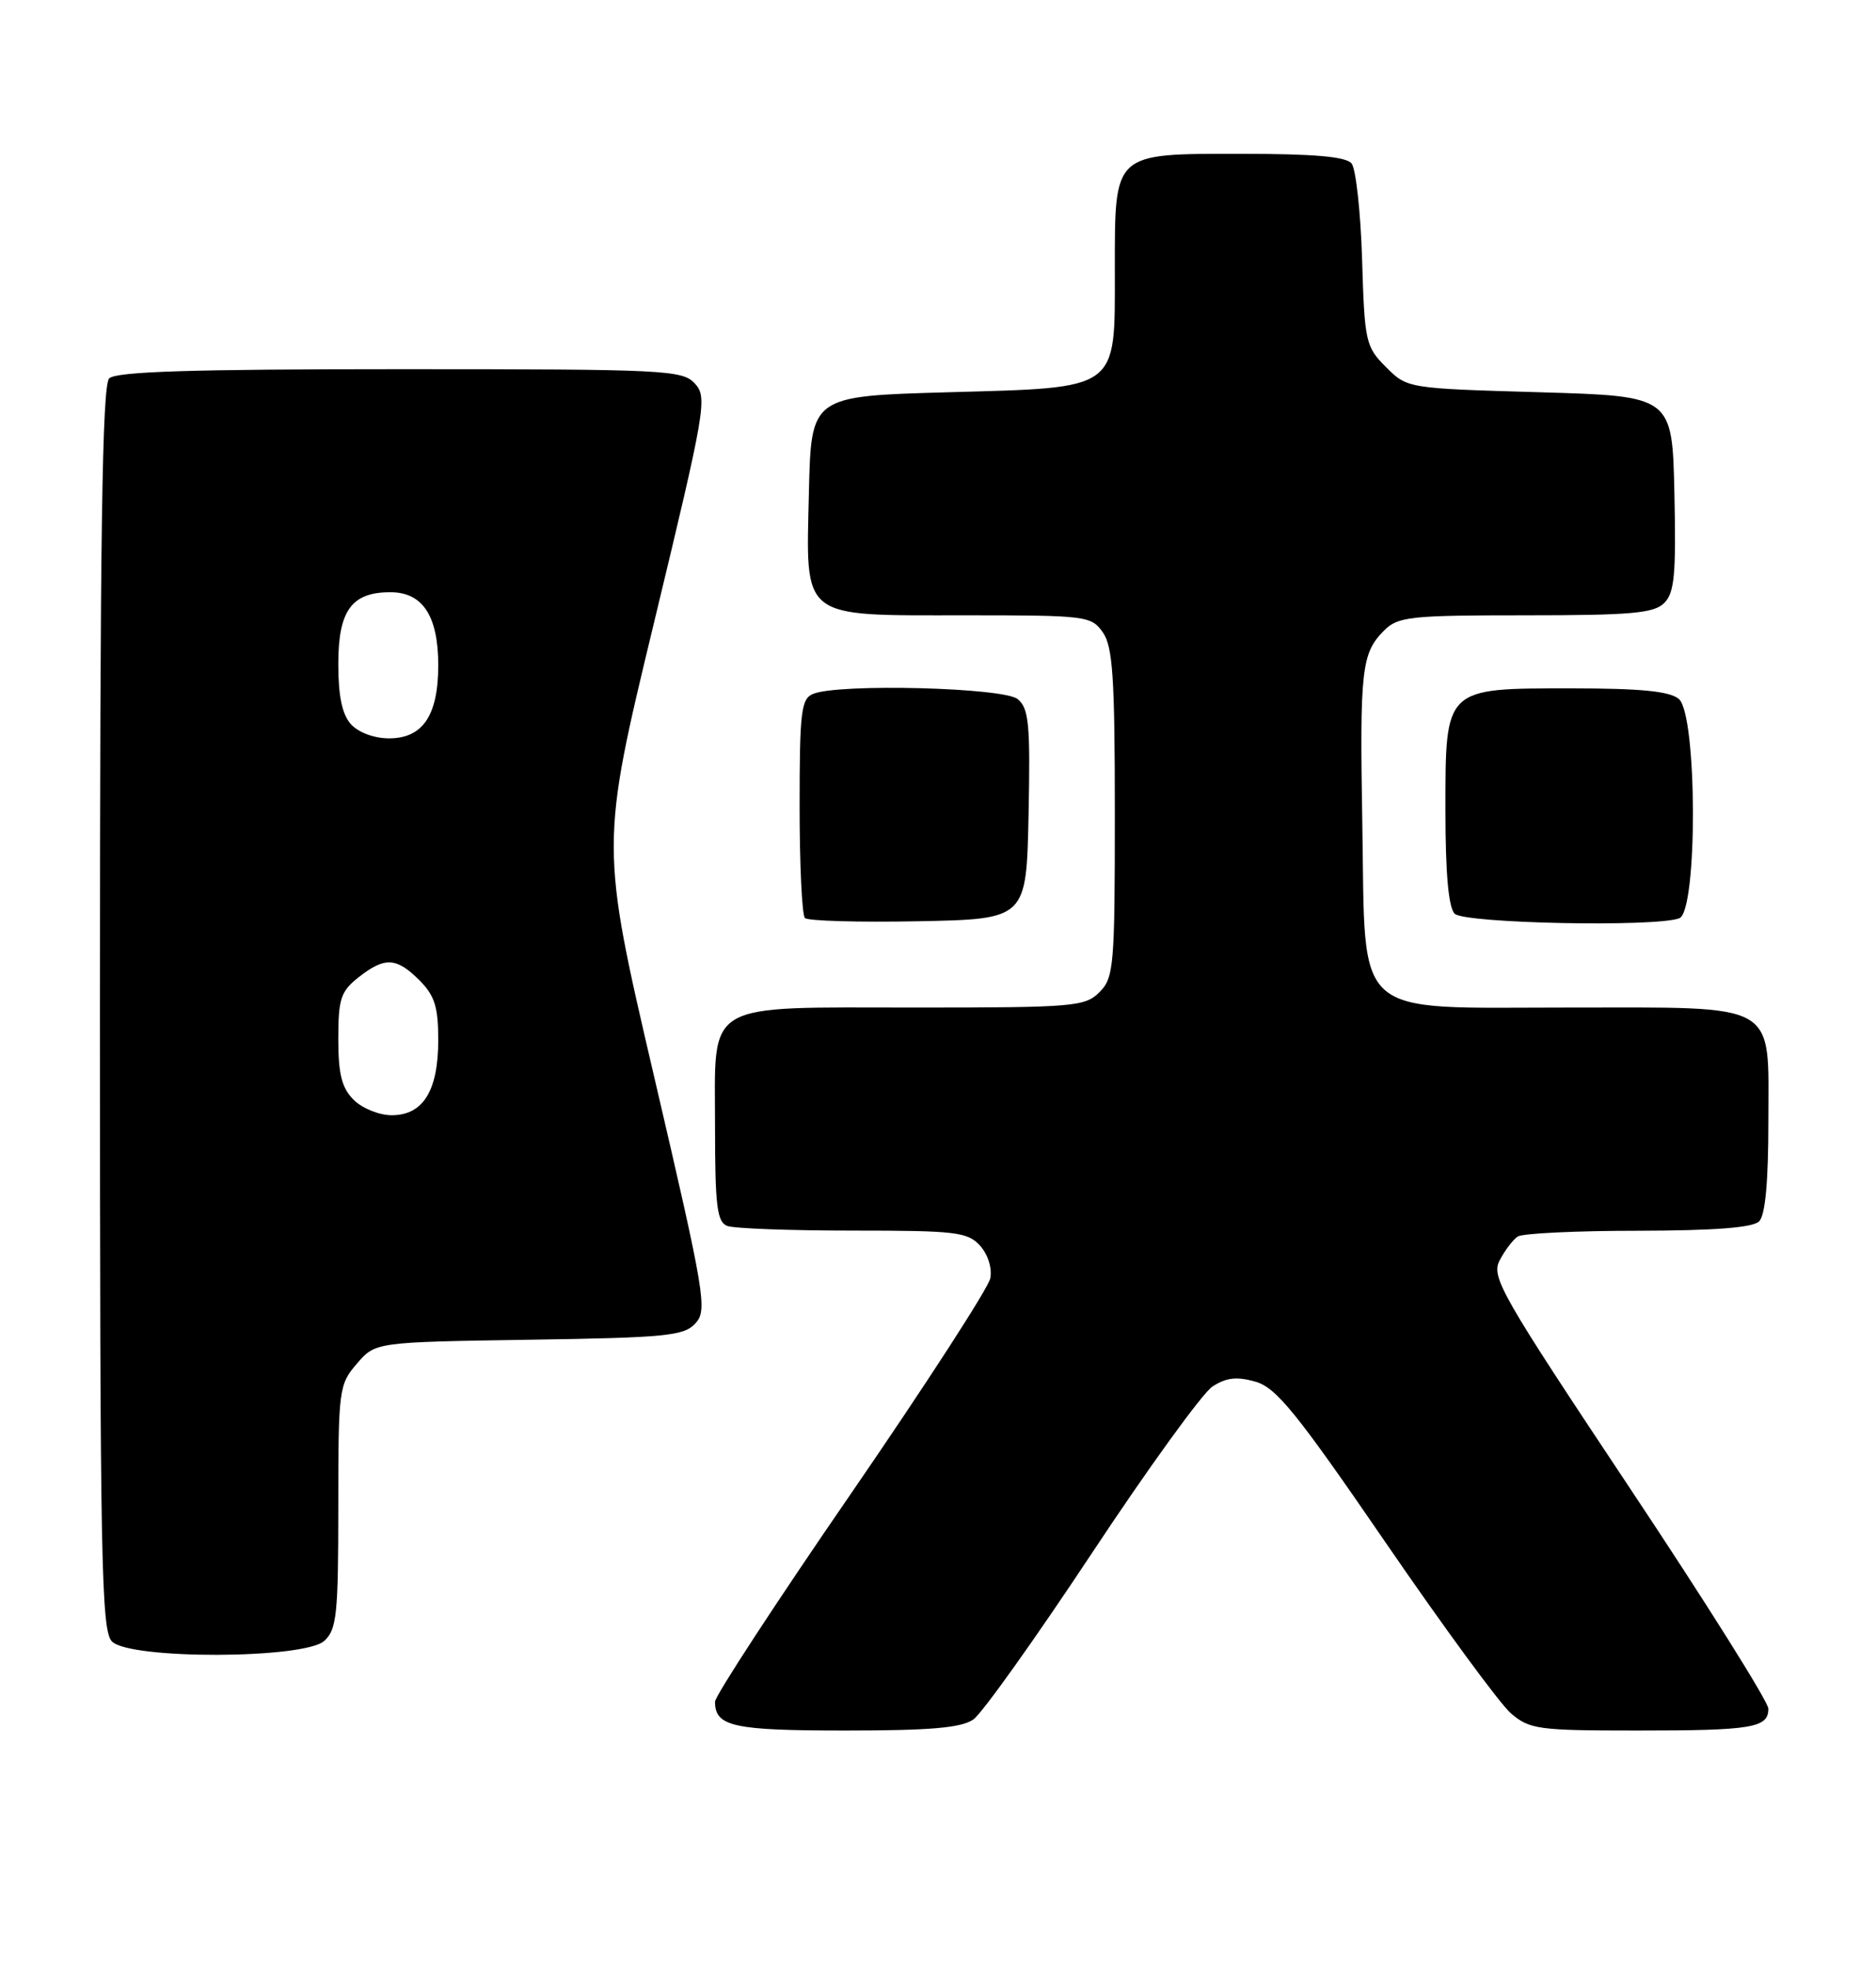 <?xml version="1.0" encoding="UTF-8" standalone="no"?>
<!DOCTYPE svg PUBLIC "-//W3C//DTD SVG 1.1//EN" "http://www.w3.org/Graphics/SVG/1.1/DTD/svg11.dtd" >
<svg xmlns="http://www.w3.org/2000/svg" xmlns:xlink="http://www.w3.org/1999/xlink" version="1.1" viewBox="0 0 244 256">
 <g >
 <path fill="currentColor"
d=" M 126.60 223.56 C 127.73 222.77 134.65 213.06 141.99 201.98 C 149.32 190.90 156.39 181.14 157.69 180.28 C 159.48 179.11 160.85 178.95 163.28 179.64 C 166.00 180.42 168.61 183.63 180.20 200.53 C 187.73 211.51 195.07 221.51 196.50 222.75 C 198.94 224.85 200.04 225.00 212.97 225.00 C 227.93 225.00 230.00 224.65 230.00 222.16 C 230.00 221.27 221.86 208.31 211.91 193.37 C 195.14 168.17 193.91 166.03 195.06 163.85 C 195.74 162.56 196.79 161.17 197.40 160.77 C 198.00 160.36 205.05 160.02 213.05 160.02 C 223.01 160.00 227.98 159.62 228.80 158.80 C 229.60 158.00 230.00 153.66 230.00 145.86 C 230.00 130.07 231.64 131.00 203.95 131.00 C 175.59 131.00 177.62 132.80 177.19 107.24 C 176.84 86.99 177.08 84.92 180.03 81.97 C 181.83 80.17 183.40 80.00 198.43 80.00 C 212.16 80.00 215.12 79.74 216.46 78.40 C 217.79 77.07 218.01 74.67 217.78 64.15 C 217.50 51.50 217.50 51.50 200.27 51.00 C 183.06 50.50 183.04 50.50 180.27 47.73 C 177.62 45.08 177.48 44.46 177.16 33.73 C 176.97 27.55 176.35 21.94 175.79 21.25 C 175.06 20.36 170.87 20.00 161.43 20.00 C 144.70 20.00 145.00 19.73 145.00 35.11 C 145.00 50.90 145.72 50.37 123.34 51.00 C 105.50 51.50 105.50 51.50 105.21 64.00 C 104.83 80.71 103.92 80.00 125.55 80.00 C 141.30 80.00 141.94 80.08 143.44 82.22 C 144.73 84.06 145.00 88.08 145.00 105.72 C 145.00 125.67 144.87 127.13 143.00 129.00 C 141.12 130.88 139.67 131.00 119.22 131.00 C 91.23 131.00 93.00 129.96 93.00 146.45 C 93.00 156.78 93.26 158.88 94.58 159.39 C 95.45 159.73 102.81 160.00 110.93 160.00 C 124.33 160.00 125.85 160.18 127.47 161.96 C 128.50 163.11 129.06 164.89 128.80 166.21 C 128.55 167.47 120.40 180.06 110.68 194.20 C 100.95 208.33 93.00 220.50 93.00 221.25 C 93.00 224.48 95.34 225.00 109.98 225.00 C 121.03 225.00 125.05 224.65 126.60 223.56 Z  M 42.17 213.35 C 43.80 211.87 44.00 209.93 44.00 195.90 C 44.00 180.66 44.08 180.01 46.41 177.31 C 48.82 174.50 48.82 174.50 68.81 174.19 C 86.71 173.92 88.97 173.69 90.46 172.05 C 92.02 170.32 91.70 168.36 85.10 140.07 C 78.07 109.93 78.07 109.93 85.09 80.85 C 91.74 53.26 92.02 51.68 90.40 49.89 C 88.78 48.10 86.68 48.00 52.05 48.00 C 24.88 48.00 15.09 48.31 14.20 49.20 C 13.29 50.11 13.00 69.67 13.00 131.13 C 13.00 203.18 13.17 212.03 14.57 213.43 C 16.93 215.78 39.55 215.71 42.17 213.35 Z  M 133.78 105.90 C 134.02 94.15 133.82 92.10 132.37 90.90 C 130.55 89.39 109.11 88.84 105.75 90.22 C 104.20 90.85 104.00 92.54 104.00 104.80 C 104.00 112.43 104.31 118.98 104.69 119.36 C 105.07 119.74 111.71 119.93 119.44 119.78 C 133.50 119.50 133.50 119.50 133.78 105.90 Z  M 218.42 119.39 C 220.82 118.47 220.76 92.88 218.35 90.87 C 217.14 89.87 213.36 89.50 204.45 89.50 C 187.79 89.50 188.00 89.30 188.00 105.45 C 188.00 113.57 188.40 118.00 189.20 118.80 C 190.46 120.06 215.36 120.57 218.42 119.39 Z  M 46.00 143.00 C 44.45 141.45 44.00 139.67 44.00 135.07 C 44.00 129.86 44.32 128.90 46.63 127.07 C 50.05 124.39 51.55 124.46 54.55 127.45 C 56.54 129.45 57.00 130.91 57.00 135.23 C 57.00 141.83 55.03 145.00 50.94 145.00 C 49.32 145.00 47.10 144.10 46.00 143.00 Z  M 45.65 94.17 C 44.50 92.90 44.00 90.52 44.00 86.33 C 44.00 79.38 45.73 77.00 50.77 77.00 C 54.98 77.00 57.00 80.08 57.00 86.50 C 57.00 93.02 54.99 96.00 50.60 96.00 C 48.68 96.00 46.62 95.24 45.65 94.17 Z "/>
</g>
</svg>